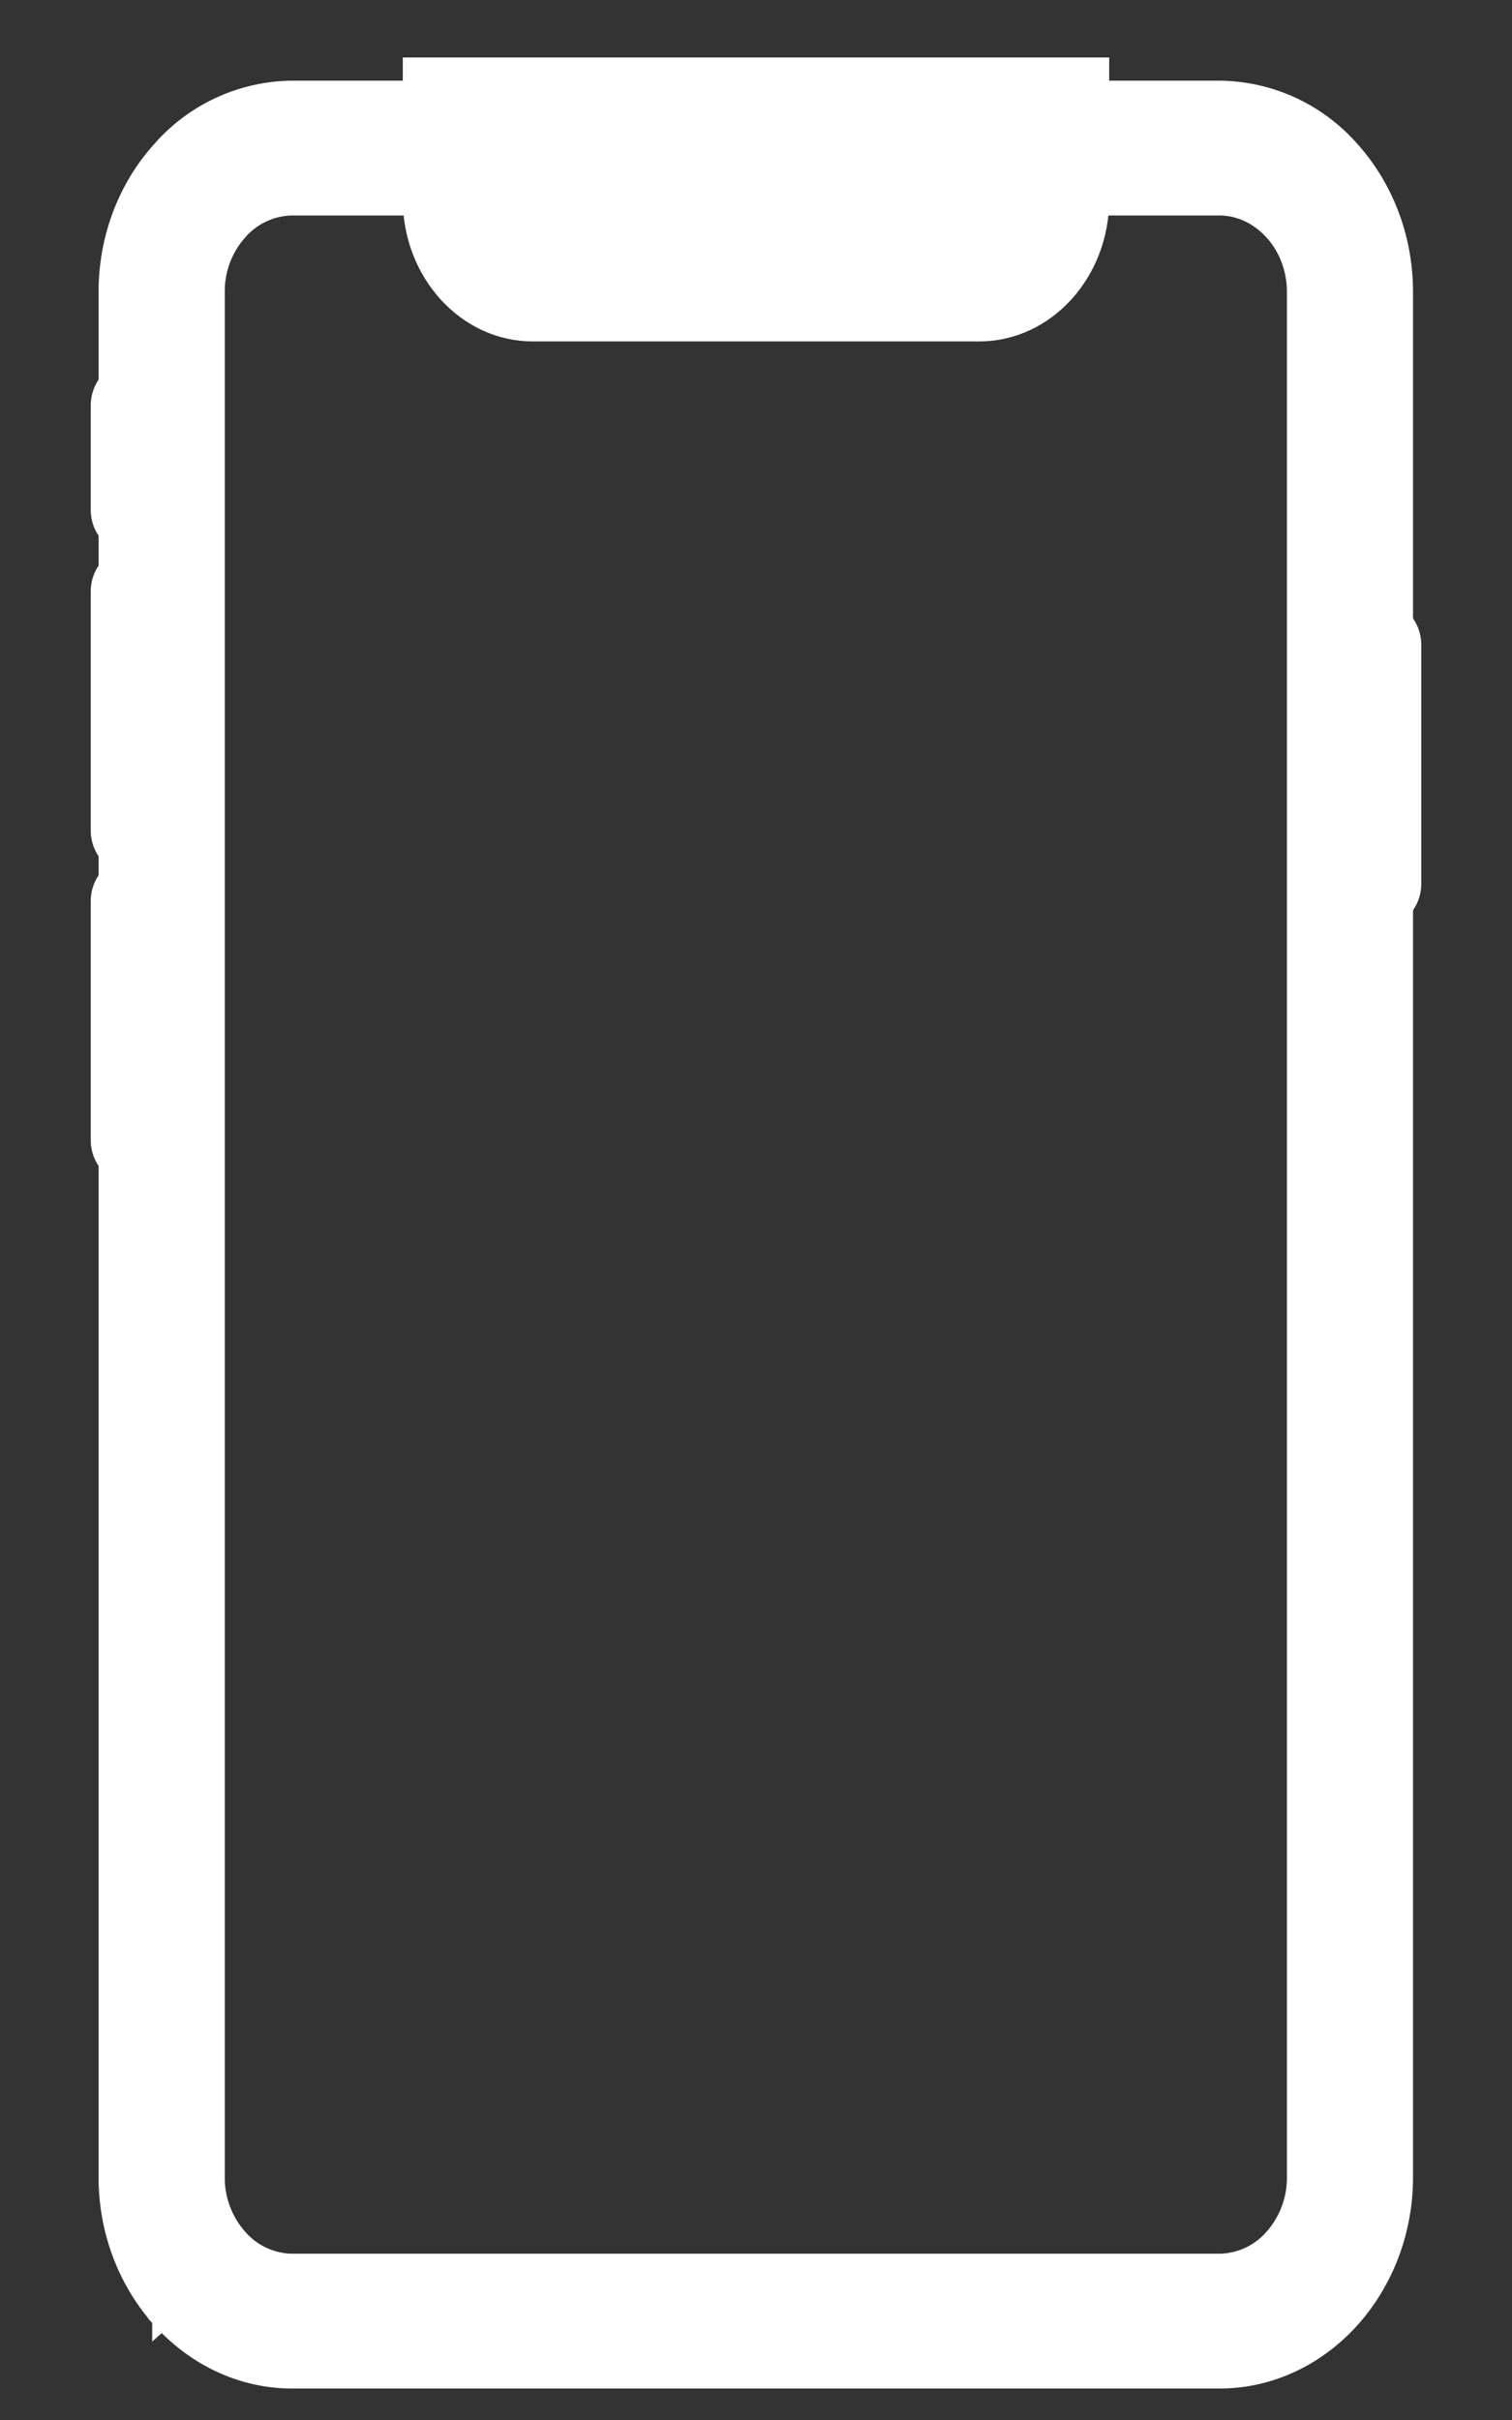 <svg width="15" height="24" fill="none" xmlns="http://www.w3.org/2000/svg"><rect width="100%" height="100%" fill="#333333" stroke="none"/><path d="M1.61 22.999l.075-.067-.075.067c.33.362.786.589 1.29.589h9.197c.505 0 .961-.227 1.29-.589.328-.362.531-.86.531-1.406V2.895c0-.546-.203-1.044-.531-1.406A1.741 1.741 0 0 0 12.097.9H2.9a1.74 1.74 0 0 0-1.29.589h0c-.33.362-.532.86-.532 1.406v18.698c0 .546.203 1.044.532 1.406zM12.637 2.286h0c.141.155.23.37.23.609v18.698a.905.905 0 0 1-.23.609l.074.067-.074-.067a.73.73 0 0 1-.54.249H2.9a.73.73 0 0 1-.54-.249.905.905 0 0 1-.23-.609V2.895a.9.9 0 0 1 .23-.609.73.73 0 0 1 .54-.249h9.196c.207 0 .399.094.54.249z" fill="#fff" stroke="#fff" stroke-width=".2"/><path d="M10.954.67V.62H4.522h0-.476v1.358c0 .372.138.711.362.958.224.246.534.4.877.4h4.43c.343 0 .653-.154.877-.4.224-.247.362-.586.362-.958V.669zm2.743 5.341h0c-.2 0-.353.177-.353.384v2.37c0 .207.154.383.353.383h0c.2 0 .353-.176.353-.383v-2.37c0-.207-.154-.384-.353-.384zM1.303 8.554h0c-.2 0-.353.176-.353.383v2.37c0 .207.154.384.353.384h0c.2 0 .353-.177.353-.384v-2.37c0-.207-.154-.383-.353-.383z" fill="#fff" stroke="#fff" stroke-width=".1"/><path d="M1.303 5.482h0c-.2 0-.353.177-.353.384v2.37c0 .207.154.383.353.383h0c.2 0 .353-.176.353-.383v-2.37c0-.207-.154-.384-.353-.384zm0-1.844h0c-.2 0-.353.176-.353.384v1.035c0 .207.154.383.353.383h0c.2 0 .353-.176.353-.383V4.022c0-.208-.154-.384-.353-.384z" fill="#fff" stroke="#fff" stroke-width=".1"/></svg>